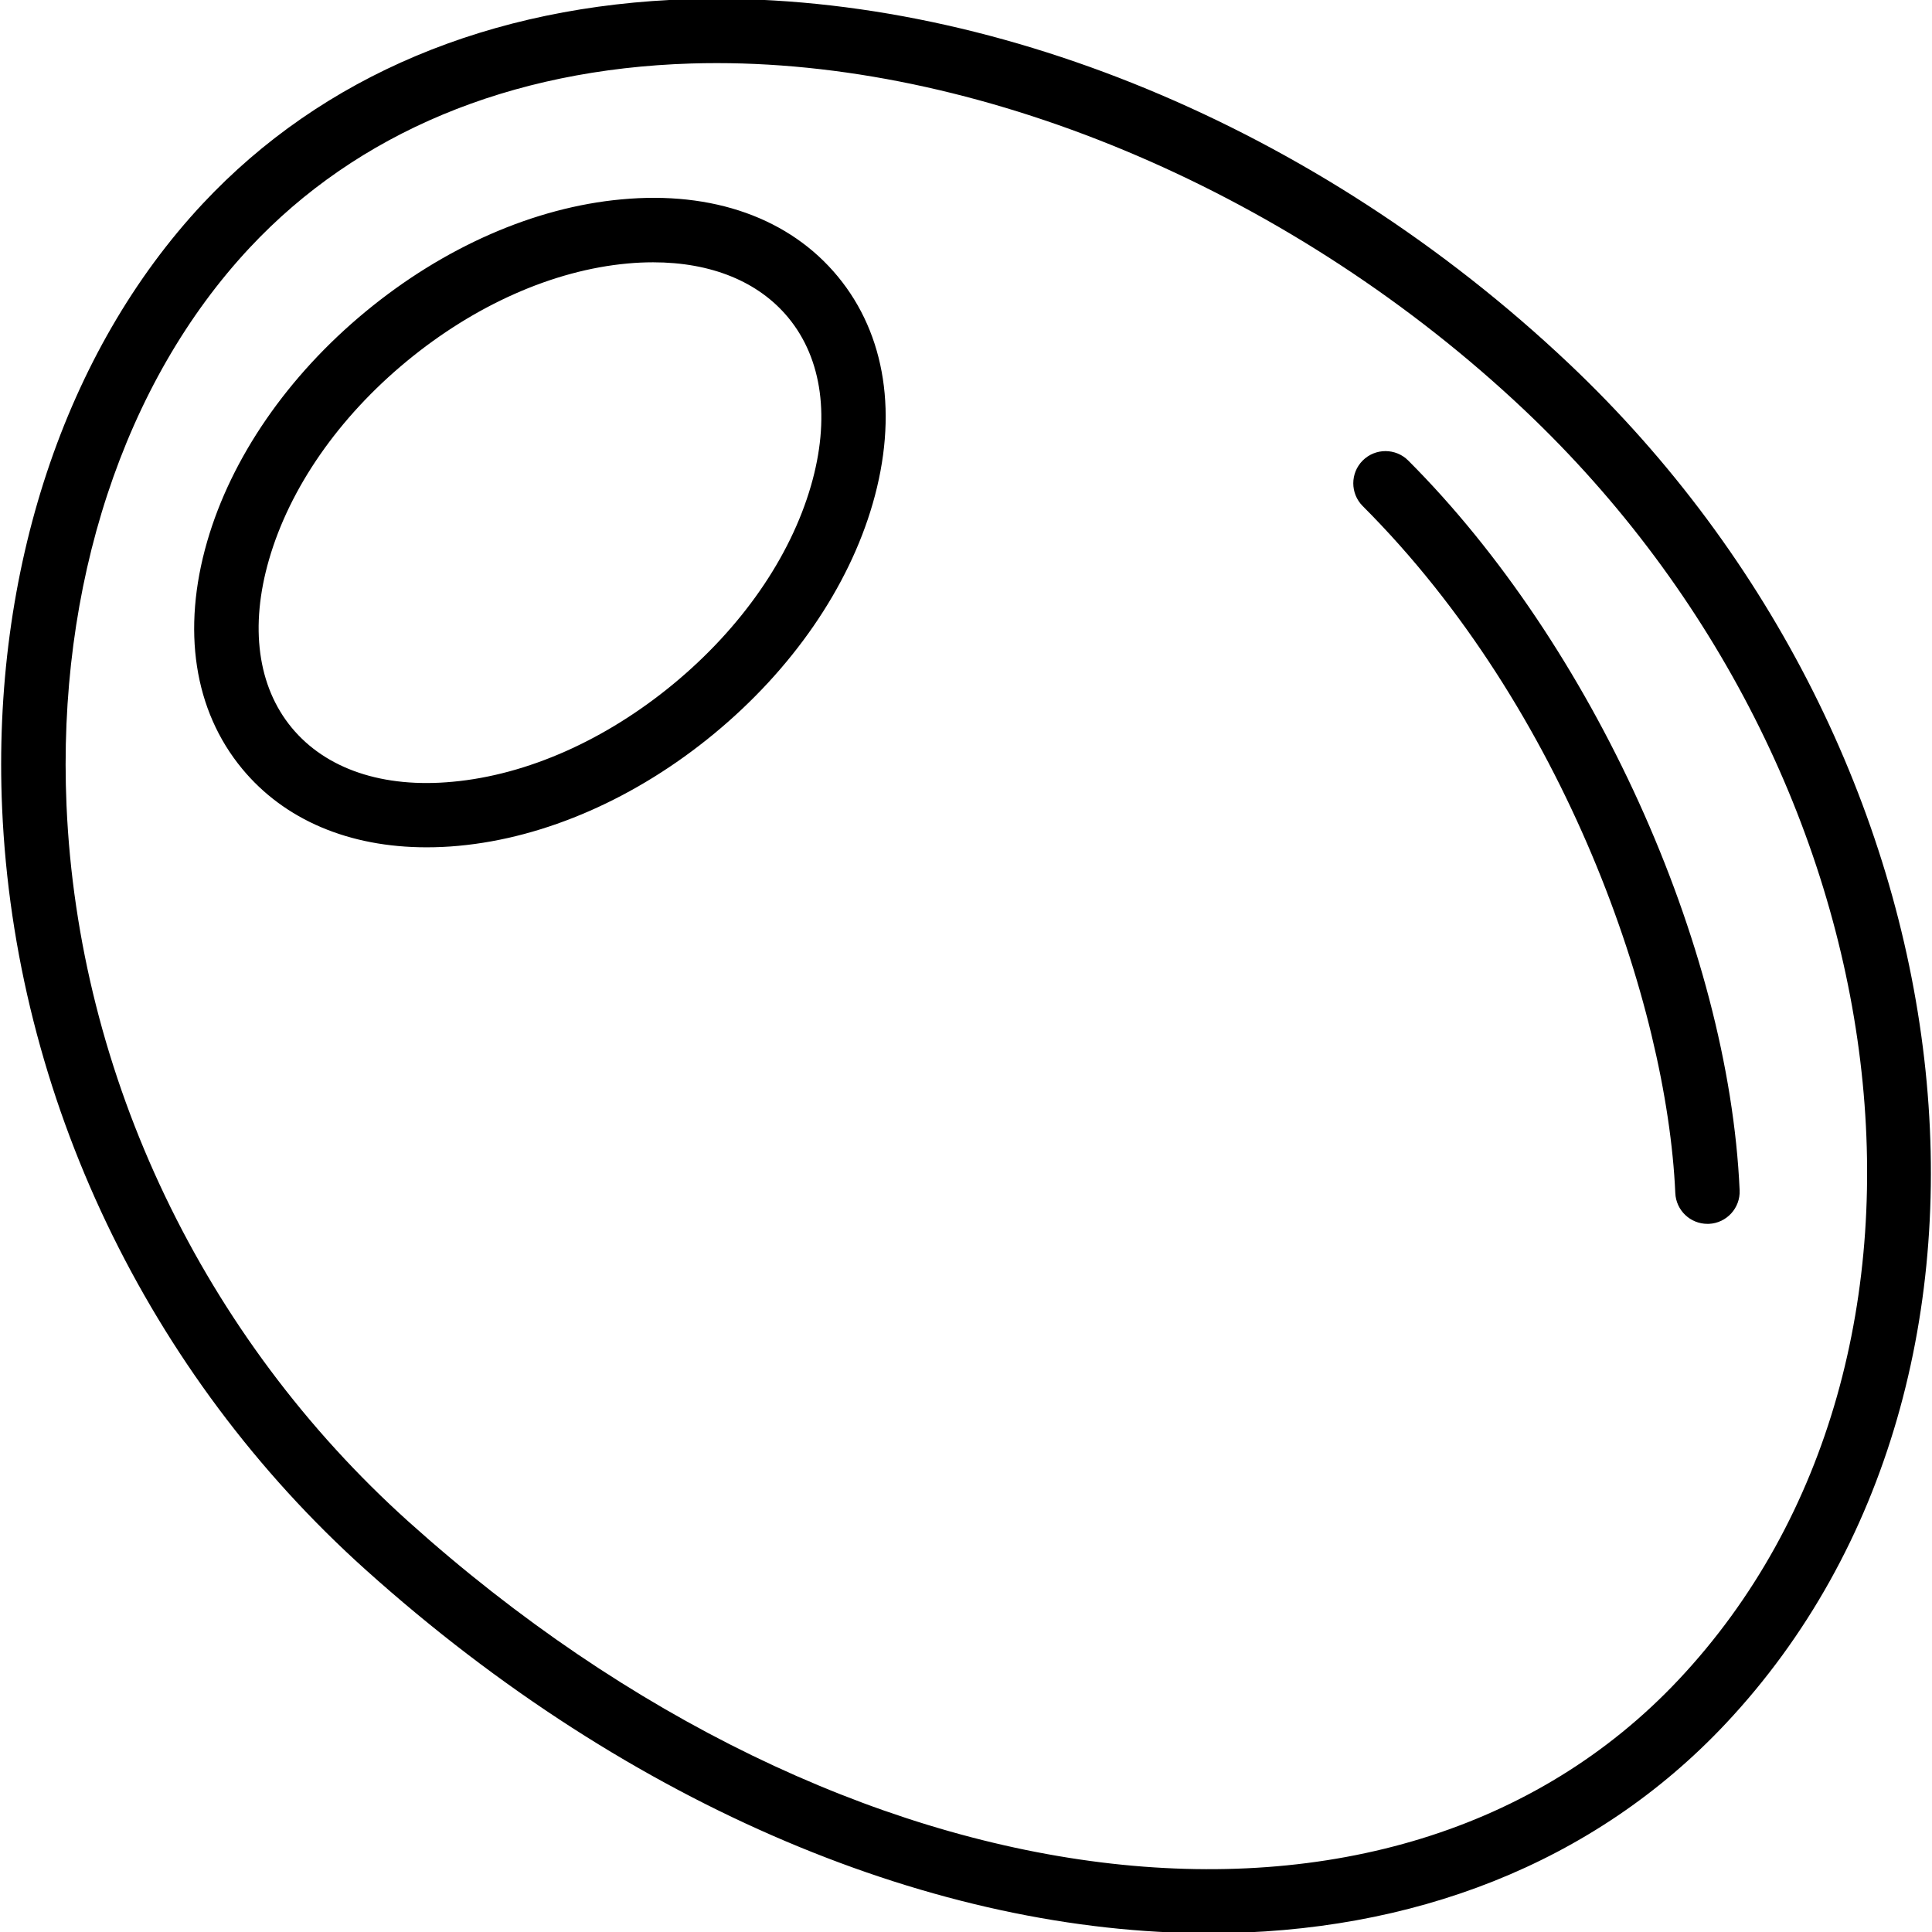 <?xml version="1.0" encoding="iso-8859-1"?>
<!-- Generator: Adobe Illustrator 19.0.0, SVG Export Plug-In . SVG Version: 6.00 Build 0)  -->
<svg version="1.1" id="Layer_1" xmlns="http://www.w3.org/2000/svg" xmlns:xlink="http://www.w3.org/1999/xlink" x="0px" y="0px"
	 viewBox="0 0 30 30" style="enable-background:new 0 0 30 30;" xml:space="preserve">
<g>
	<g>
		<path d="M24.357,5.641C20.458,1.957,15.35-0.148,10.7-0.013C7.613,0.082,5.002,1.181,3.148,3.163
			c-2.14,2.288-3.276,5.711-3.115,9.39c0.195,4.466,2.252,8.775,5.646,11.823c4.141,3.719,8.89,5.643,13.098,5.643
			c3.132,0,5.964-1.067,8.019-3.254C31.873,21.361,30.756,11.687,24.357,5.641z M26.068,26.08
			c-4.433,4.719-12.911,3.668-19.72-2.448c-3.194-2.87-5.132-6.924-5.315-11.123c-0.149-3.413,0.888-6.57,2.846-8.664
			c1.668-1.783,4.037-2.772,6.852-2.859c0.132-0.004,0.265-0.006,0.399-0.006c4.23,0,8.997,2.04,12.541,5.387
			C29.676,12.043,30.774,21.07,26.068,26.08z M21.867,7.151c-0.195-0.195-0.512-0.195-0.707,0s-0.195,0.512,0,0.707
			c3.149,3.149,4.724,7.738,4.854,10.668c0.012,0.269,0.233,0.478,0.499,0.478h0.022c0.276-0.012,0.49-0.246,0.478-0.521
			C26.844,14.672,24.727,10.012,21.867,7.151z M9.648,3.096C8.297,3.22,6.887,3.839,5.678,4.838c-1.21,0.999-2.084,2.267-2.461,3.57
			C2.82,9.78,3.012,11.032,3.759,11.936c0.657,0.796,1.662,1.221,2.865,1.221c0.162,0,0.327-0.007,0.496-0.023
			c1.351-0.124,2.761-0.743,3.97-1.742c1.21-0.999,2.084-2.267,2.461-3.57c0.397-1.372,0.205-2.624-0.541-3.528
			C12.264,3.39,11.07,2.962,9.648,3.096z M12.592,7.545c-0.322,1.112-1.081,2.205-2.137,3.077s-2.272,1.411-3.425,1.517
			c-1.084,0.103-1.97-0.198-2.5-0.839C4,10.659,3.875,9.731,4.178,8.687C4.5,7.575,5.259,6.482,6.315,5.61
			C7.371,4.738,8.587,4.198,9.74,4.092c0.137-0.013,0.271-0.019,0.401-0.019c0.9,0,1.636,0.298,2.099,0.859
			C12.77,5.573,12.895,6.501,12.592,7.545z"/>
	</g>
</g>
</svg>
